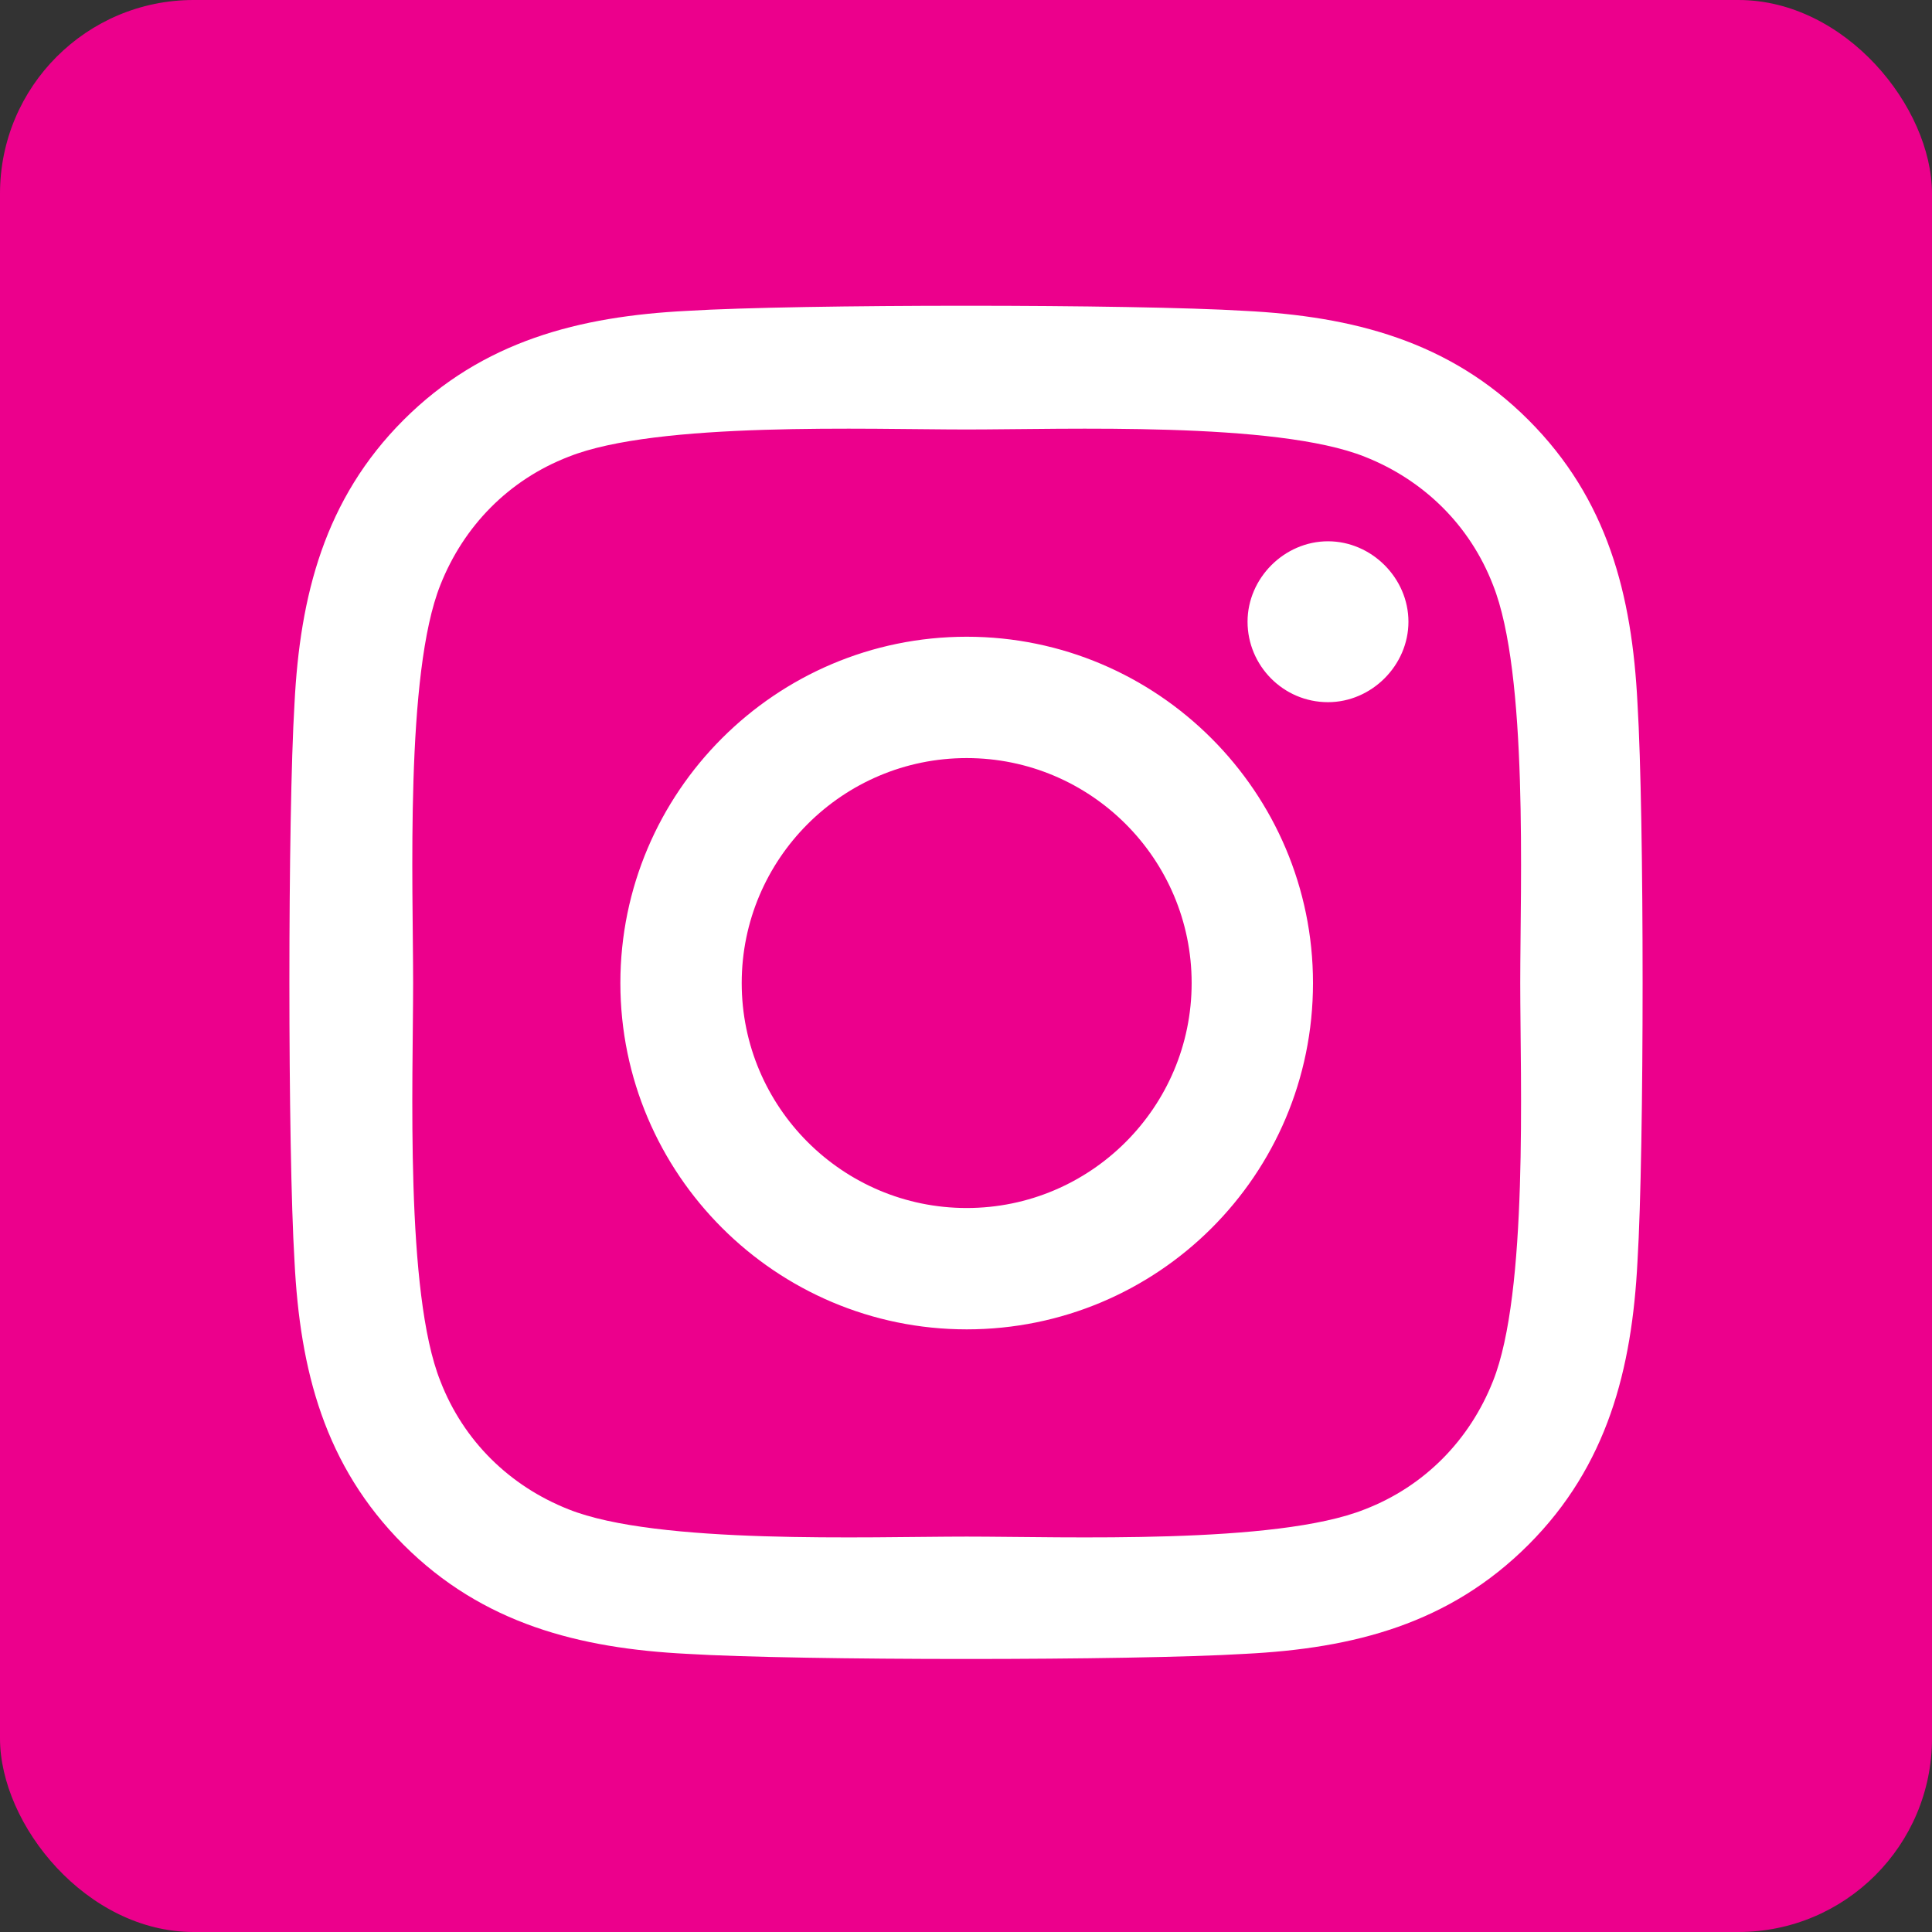 <?xml version="1.0" encoding="UTF-8"?>
<svg id="Layer_1" data-name="Layer 1" xmlns="http://www.w3.org/2000/svg" viewBox="0 0 14.17 14.17">
  <rect x="0" y="0" width="14.17" height="14.17" fill="#333333" stroke="none"/>
  <defs>
    <style>
      .cls-1 {
        fill: #fff;
      }

      .cls-2 {
        fill: #ec008c;
      }
    </style>
  </defs>
  <rect class="cls-2" width="14.17" height="14.17" rx="1.42" ry="1.42"/>
  <path class="cls-1" d="M12.01,9.25c-.04.79-.22,1.5-.8,2.08-.58.58-1.28.76-2.08.8-.82.05-3.27.05-4.09,0-.79-.04-1.5-.22-2.08-.8-.58-.58-.76-1.28-.8-2.08-.05-.82-.05-3.27,0-4.09.04-.79.22-1.5.8-2.08.58-.58,1.29-.76,2.08-.8.82-.05,3.27-.05,4.09,0,.79.04,1.5.22,2.08.8.58.58.76,1.28.8,2.08.05.82.05,3.27,0,4.09ZM11.15,7.21c0-.72.06-2.27-.2-2.92-.17-.44-.51-.77-.94-.94-.65-.26-2.2-.2-2.92-.2s-2.27-.06-2.92.2c-.44.17-.77.51-.94.94-.26.65-.2,2.2-.2,2.92s-.06,2.27.2,2.92c.17.44.51.77.94.94.65.26,2.2.2,2.92.2s2.27.06,2.92-.2c.44-.17.77-.51.94-.94.26-.65.2-2.2.2-2.92ZM9.63,7.21c0,1.41-1.14,2.54-2.54,2.54s-2.54-1.14-2.54-2.54,1.14-2.54,2.54-2.54,2.54,1.14,2.54,2.54ZM8.74,7.21c0-.91-.74-1.65-1.65-1.65s-1.65.74-1.65,1.65.74,1.65,1.65,1.65,1.65-.74,1.65-1.65ZM9.74,5.15c-.33,0-.59-.27-.59-.59s.27-.59.59-.59.59.27.59.59-.27.59-.59.59Z"/>
</svg>